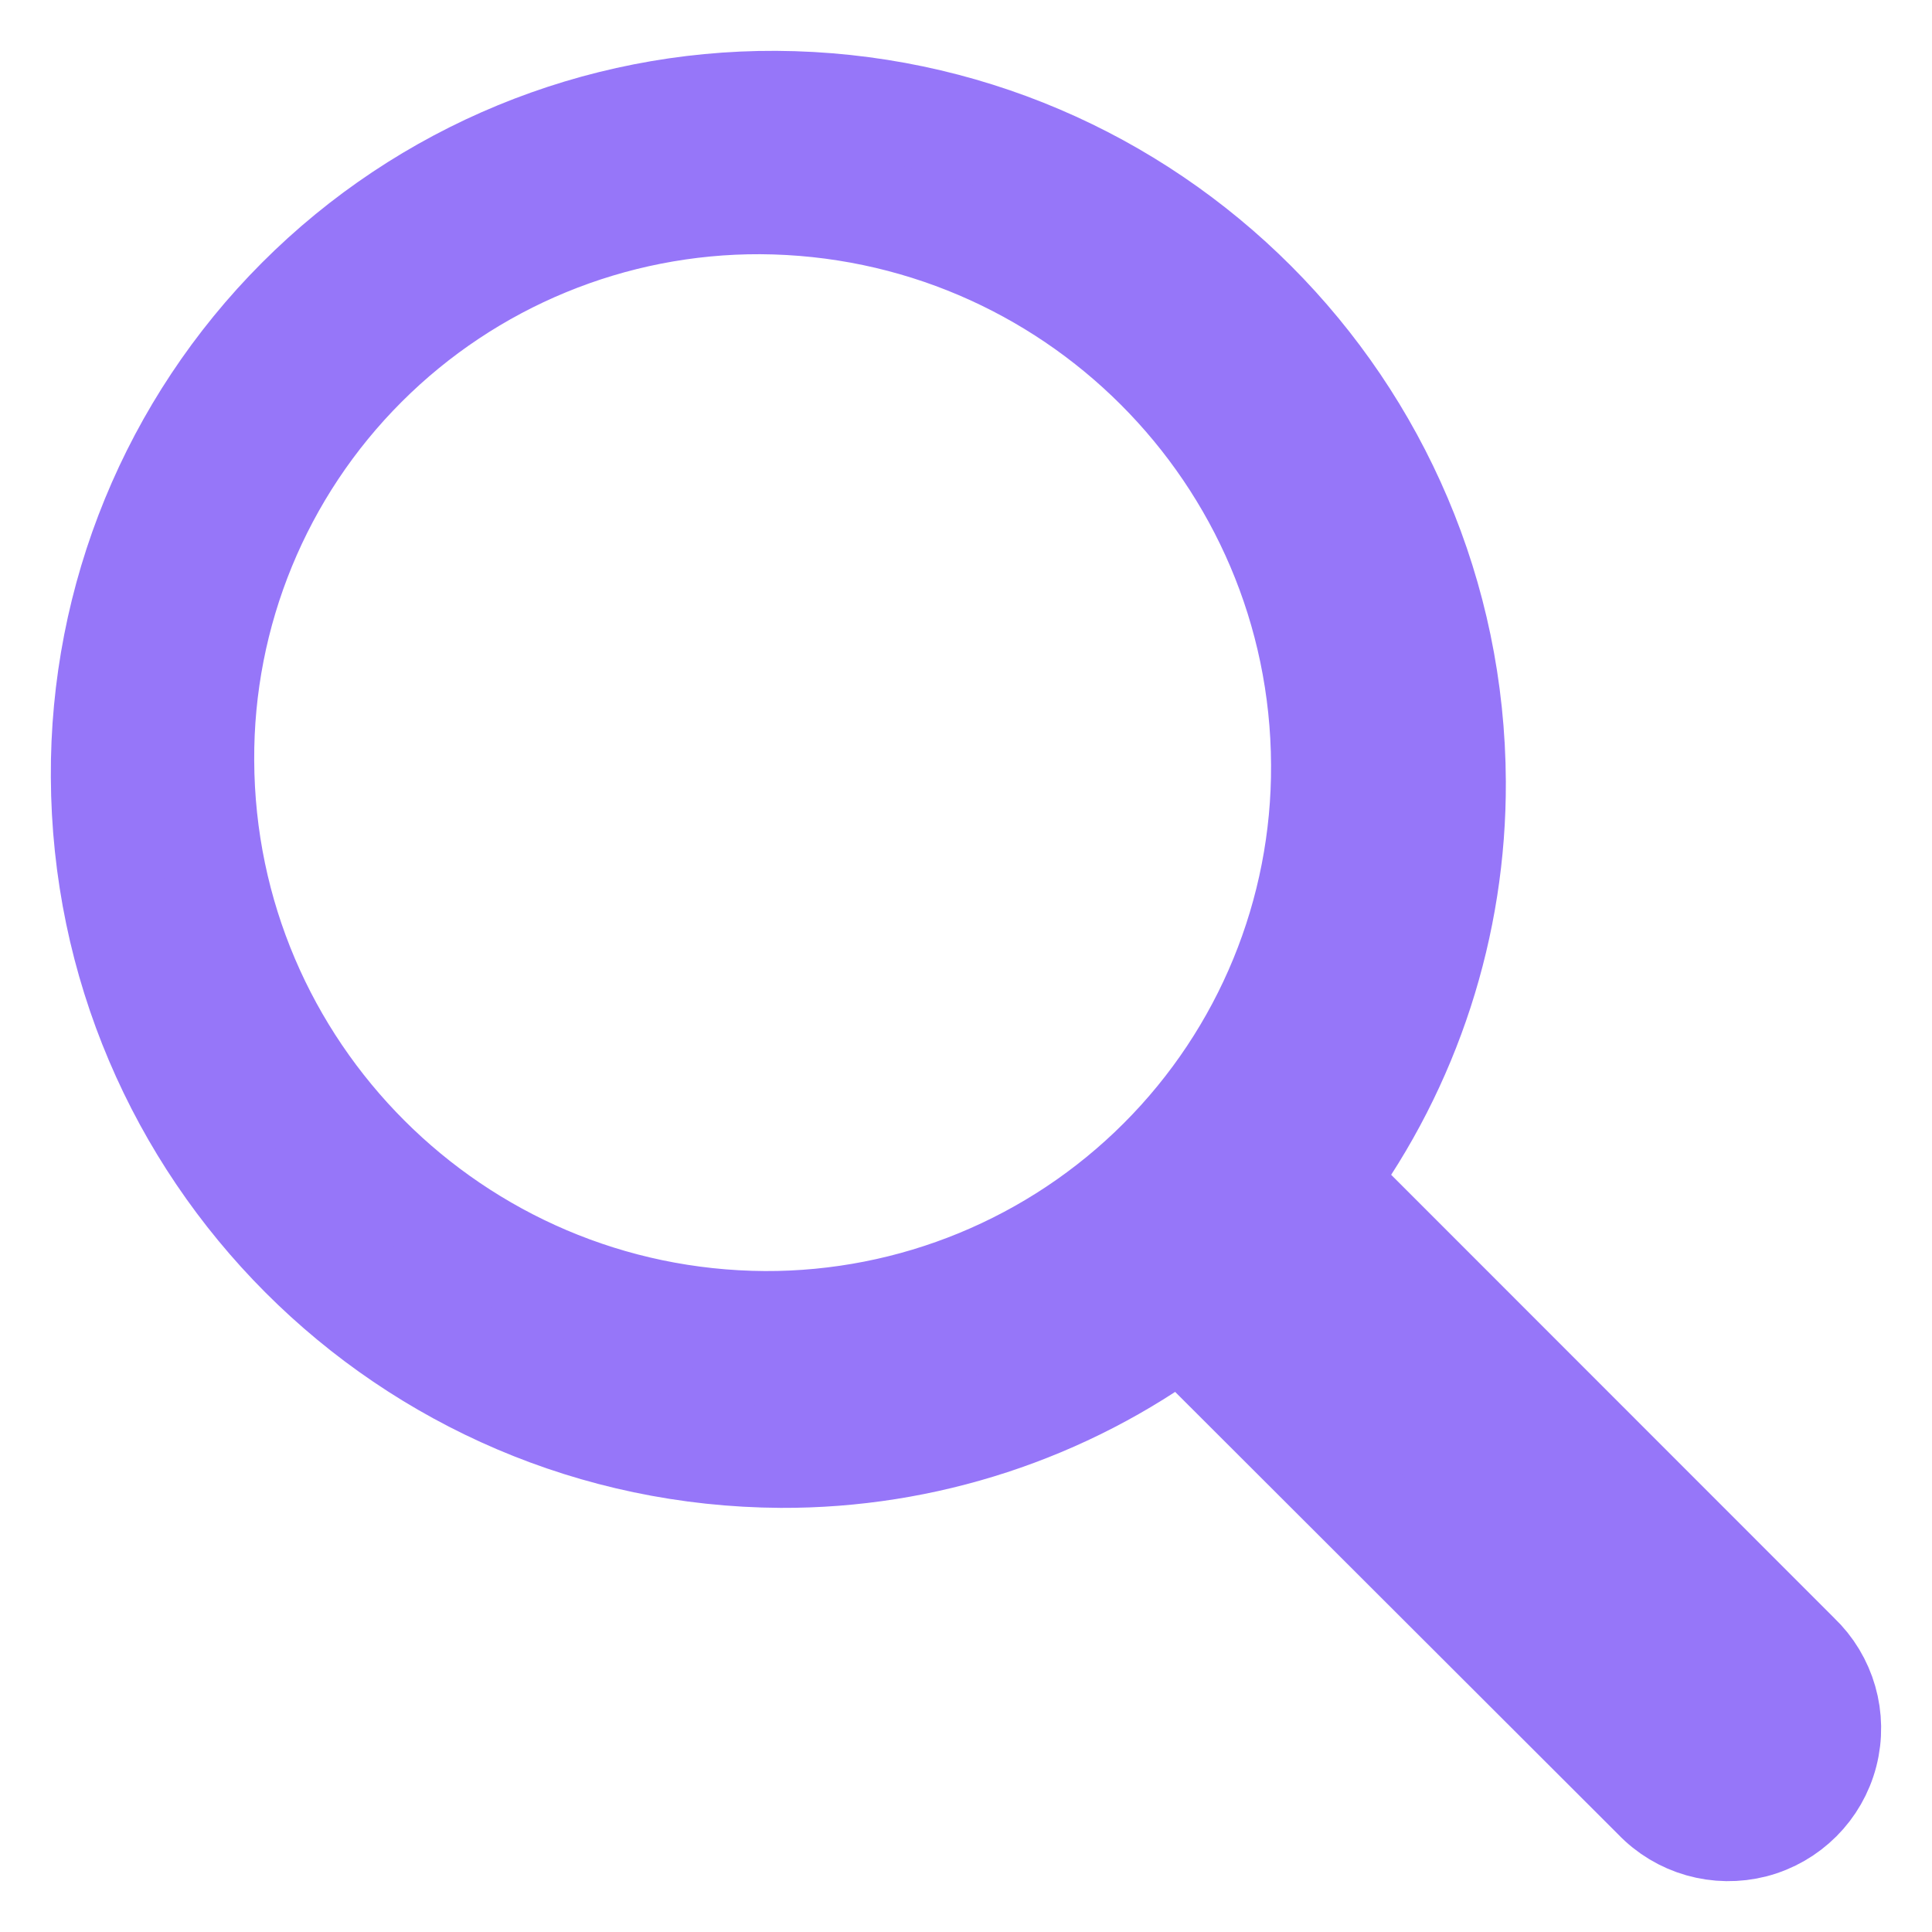 <?xml version="1.0" encoding="UTF-8"?>
<svg width="19px" height="19px" viewBox="0 0 19 19" version="1.1" xmlns="http://www.w3.org/2000/svg" xmlns:xlink="http://www.w3.org/1999/xlink">
    <title>ic_search</title>
    <g id="Components" stroke="none" stroke-width="1" fill="none" fill-rule="evenodd">
        <g id="card/cell/option/element/right/search" transform="translate(-166, -12)" fill="#9676F9" stroke="#9676F9">
            <path d="M179.034,23.613 C179.868,22.475 180.315,21.099 180.309,19.688 C180.293,16.005 177.314,13.021 173.631,13 C171.868,12.992 170.176,13.689 168.93,14.937 C167.685,16.184 166.99,17.877 167,19.64 C167.016,23.324 169.995,26.307 173.679,26.329 C175.095,26.335 176.476,25.883 177.615,25.04 L182.27,29.689 C182.521,29.953 182.896,30.059 183.249,29.968 C183.601,29.876 183.877,29.601 183.968,29.248 C184.059,28.895 183.952,28.52 183.688,28.269 L179.034,23.613 Z M173.52,25 C170.476,24.982 168.013,22.52 168,19.48 C167.992,18.026 168.566,16.628 169.596,15.599 C170.625,14.57 172.023,13.994 173.48,14 C176.524,14.018 178.987,16.48 179,19.52 C179.008,20.974 178.434,22.372 177.404,23.401 C176.375,24.43 174.977,25.006 173.52,25 Z" id="ic_search"></path>
        </g>
    </g>
</svg>